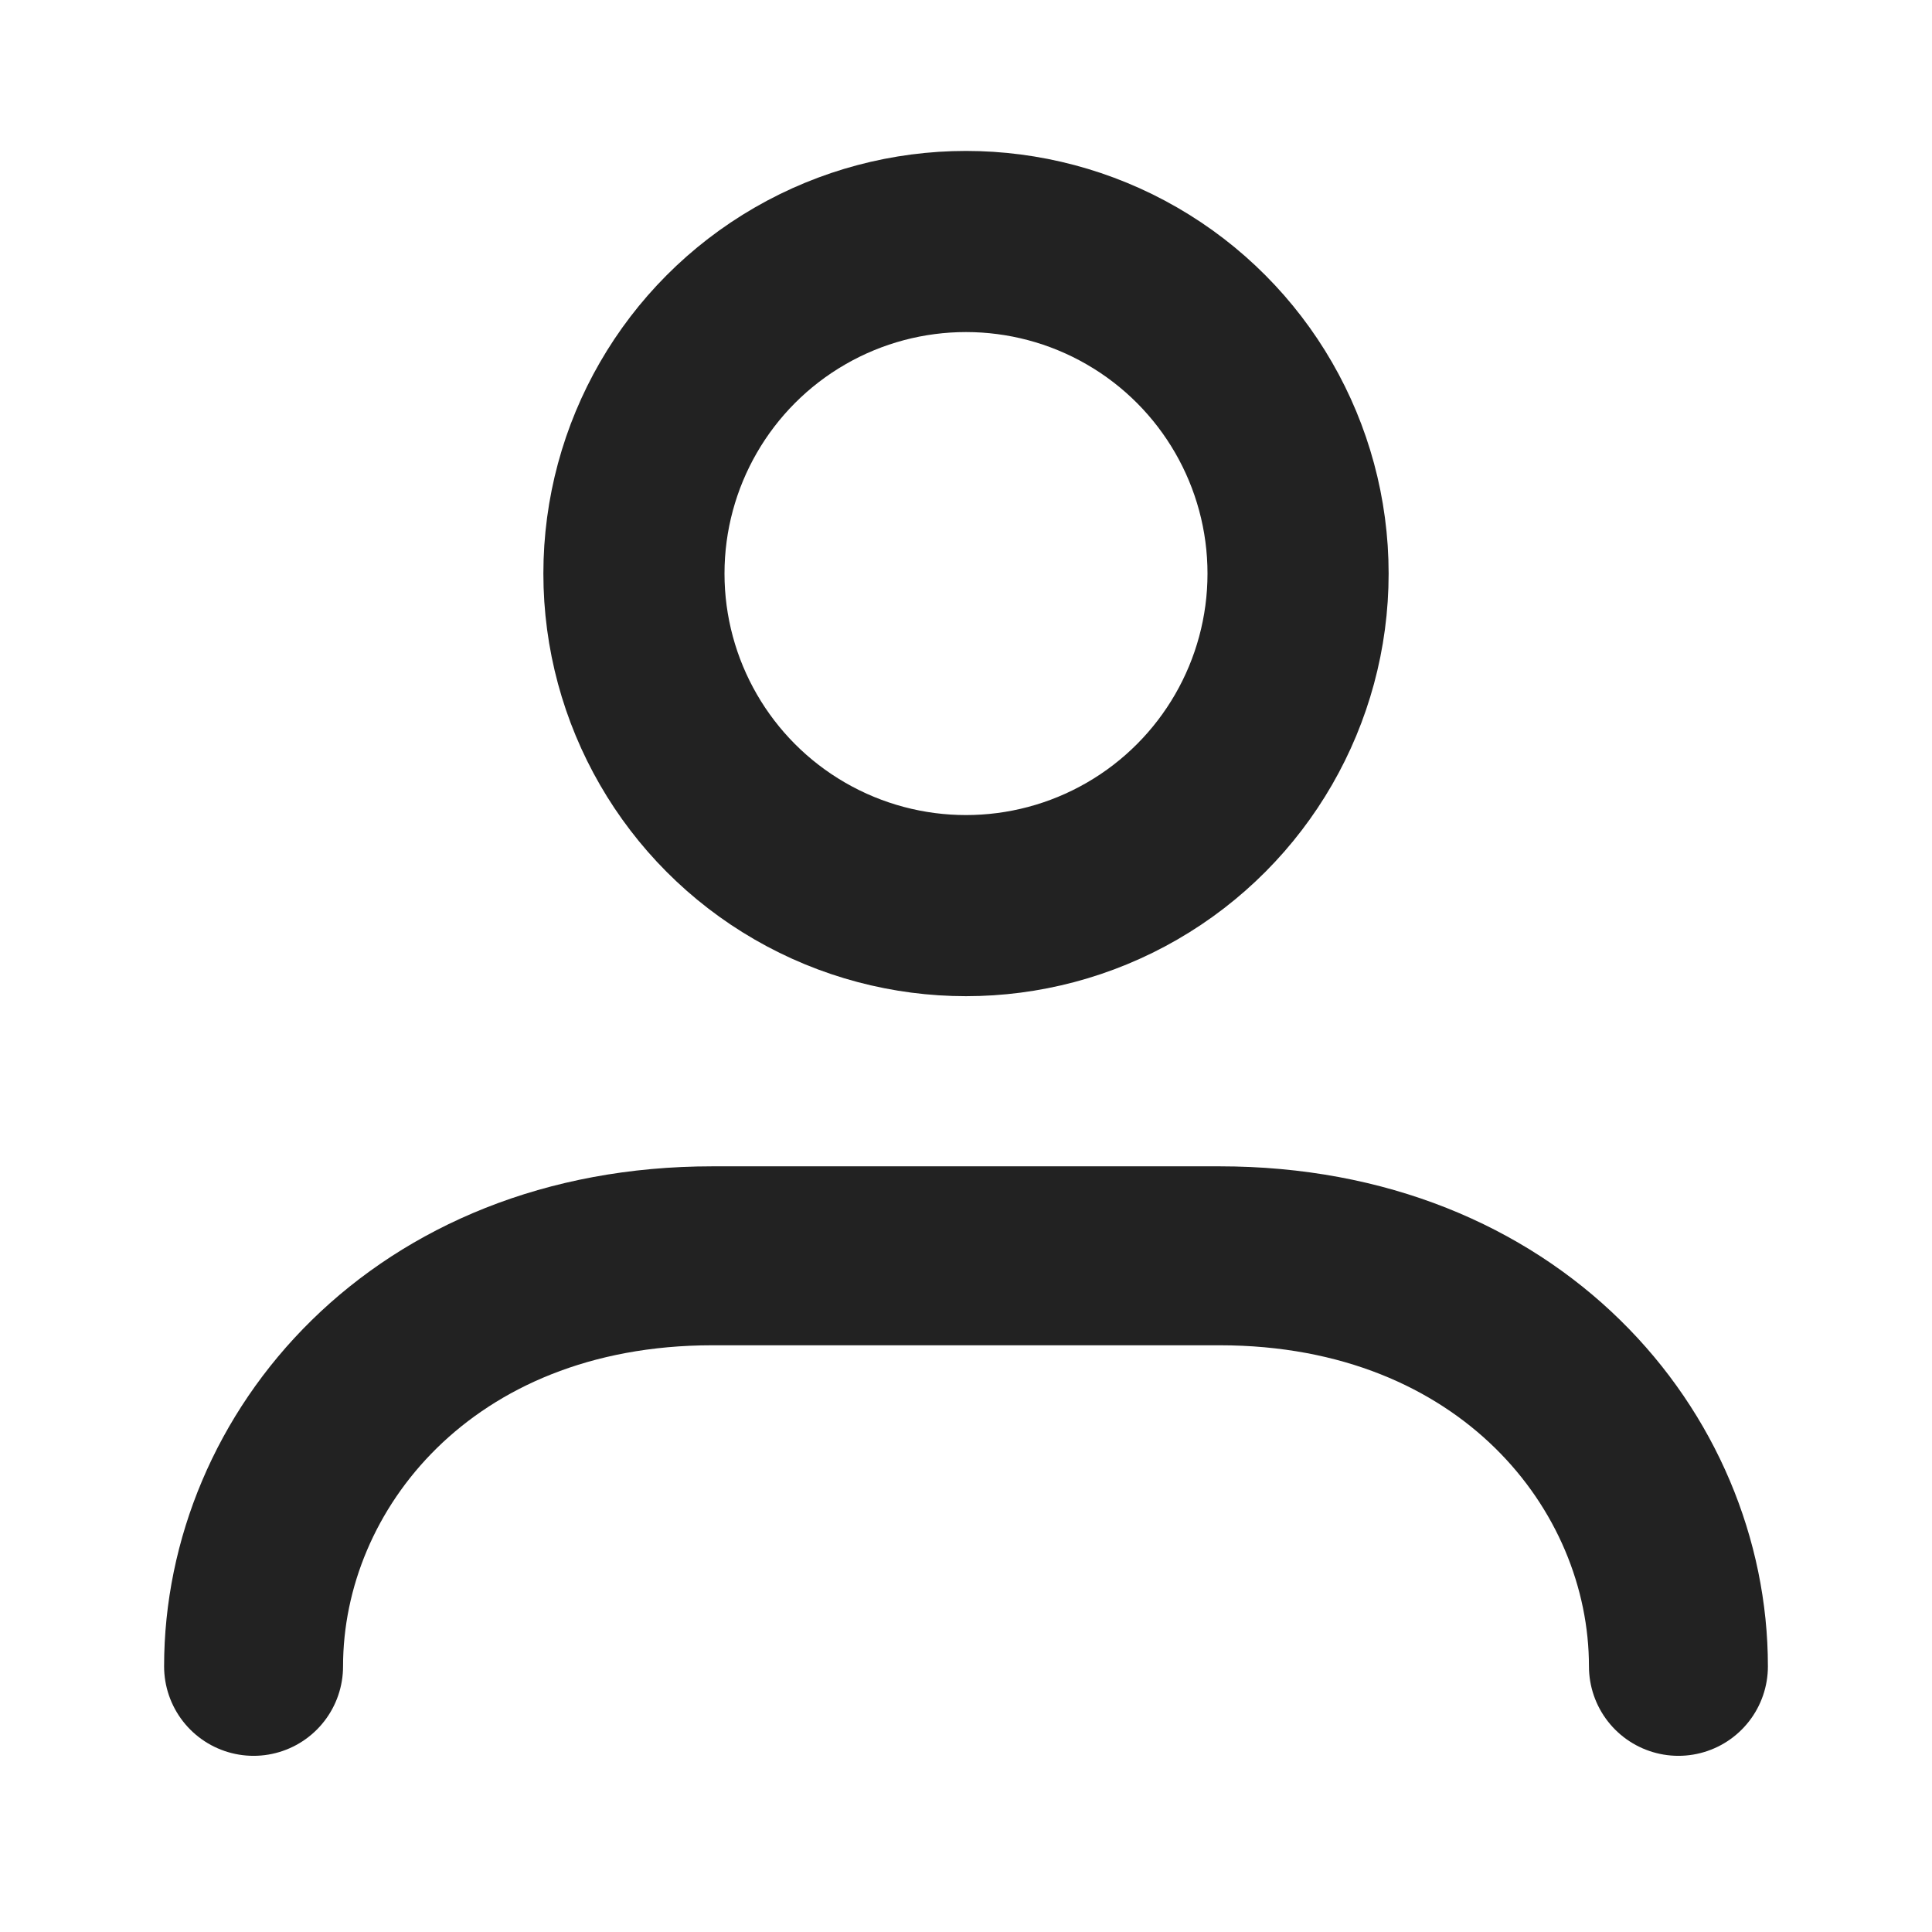<svg width="16" height="16" fill="none" xmlns="http://www.w3.org/2000/svg"><path d="M2.1 13.8c0-1.7 1.4-3.4 3.8-3.4h4.2c2.4 0 3.8 1.7 3.8 3.4" stroke="#222" stroke-width="1.482" stroke-linecap="round" stroke-linejoin="round"/><circle cx="8" cy="4.75" r="2.75" stroke="#222" stroke-width="1.5"/></svg>